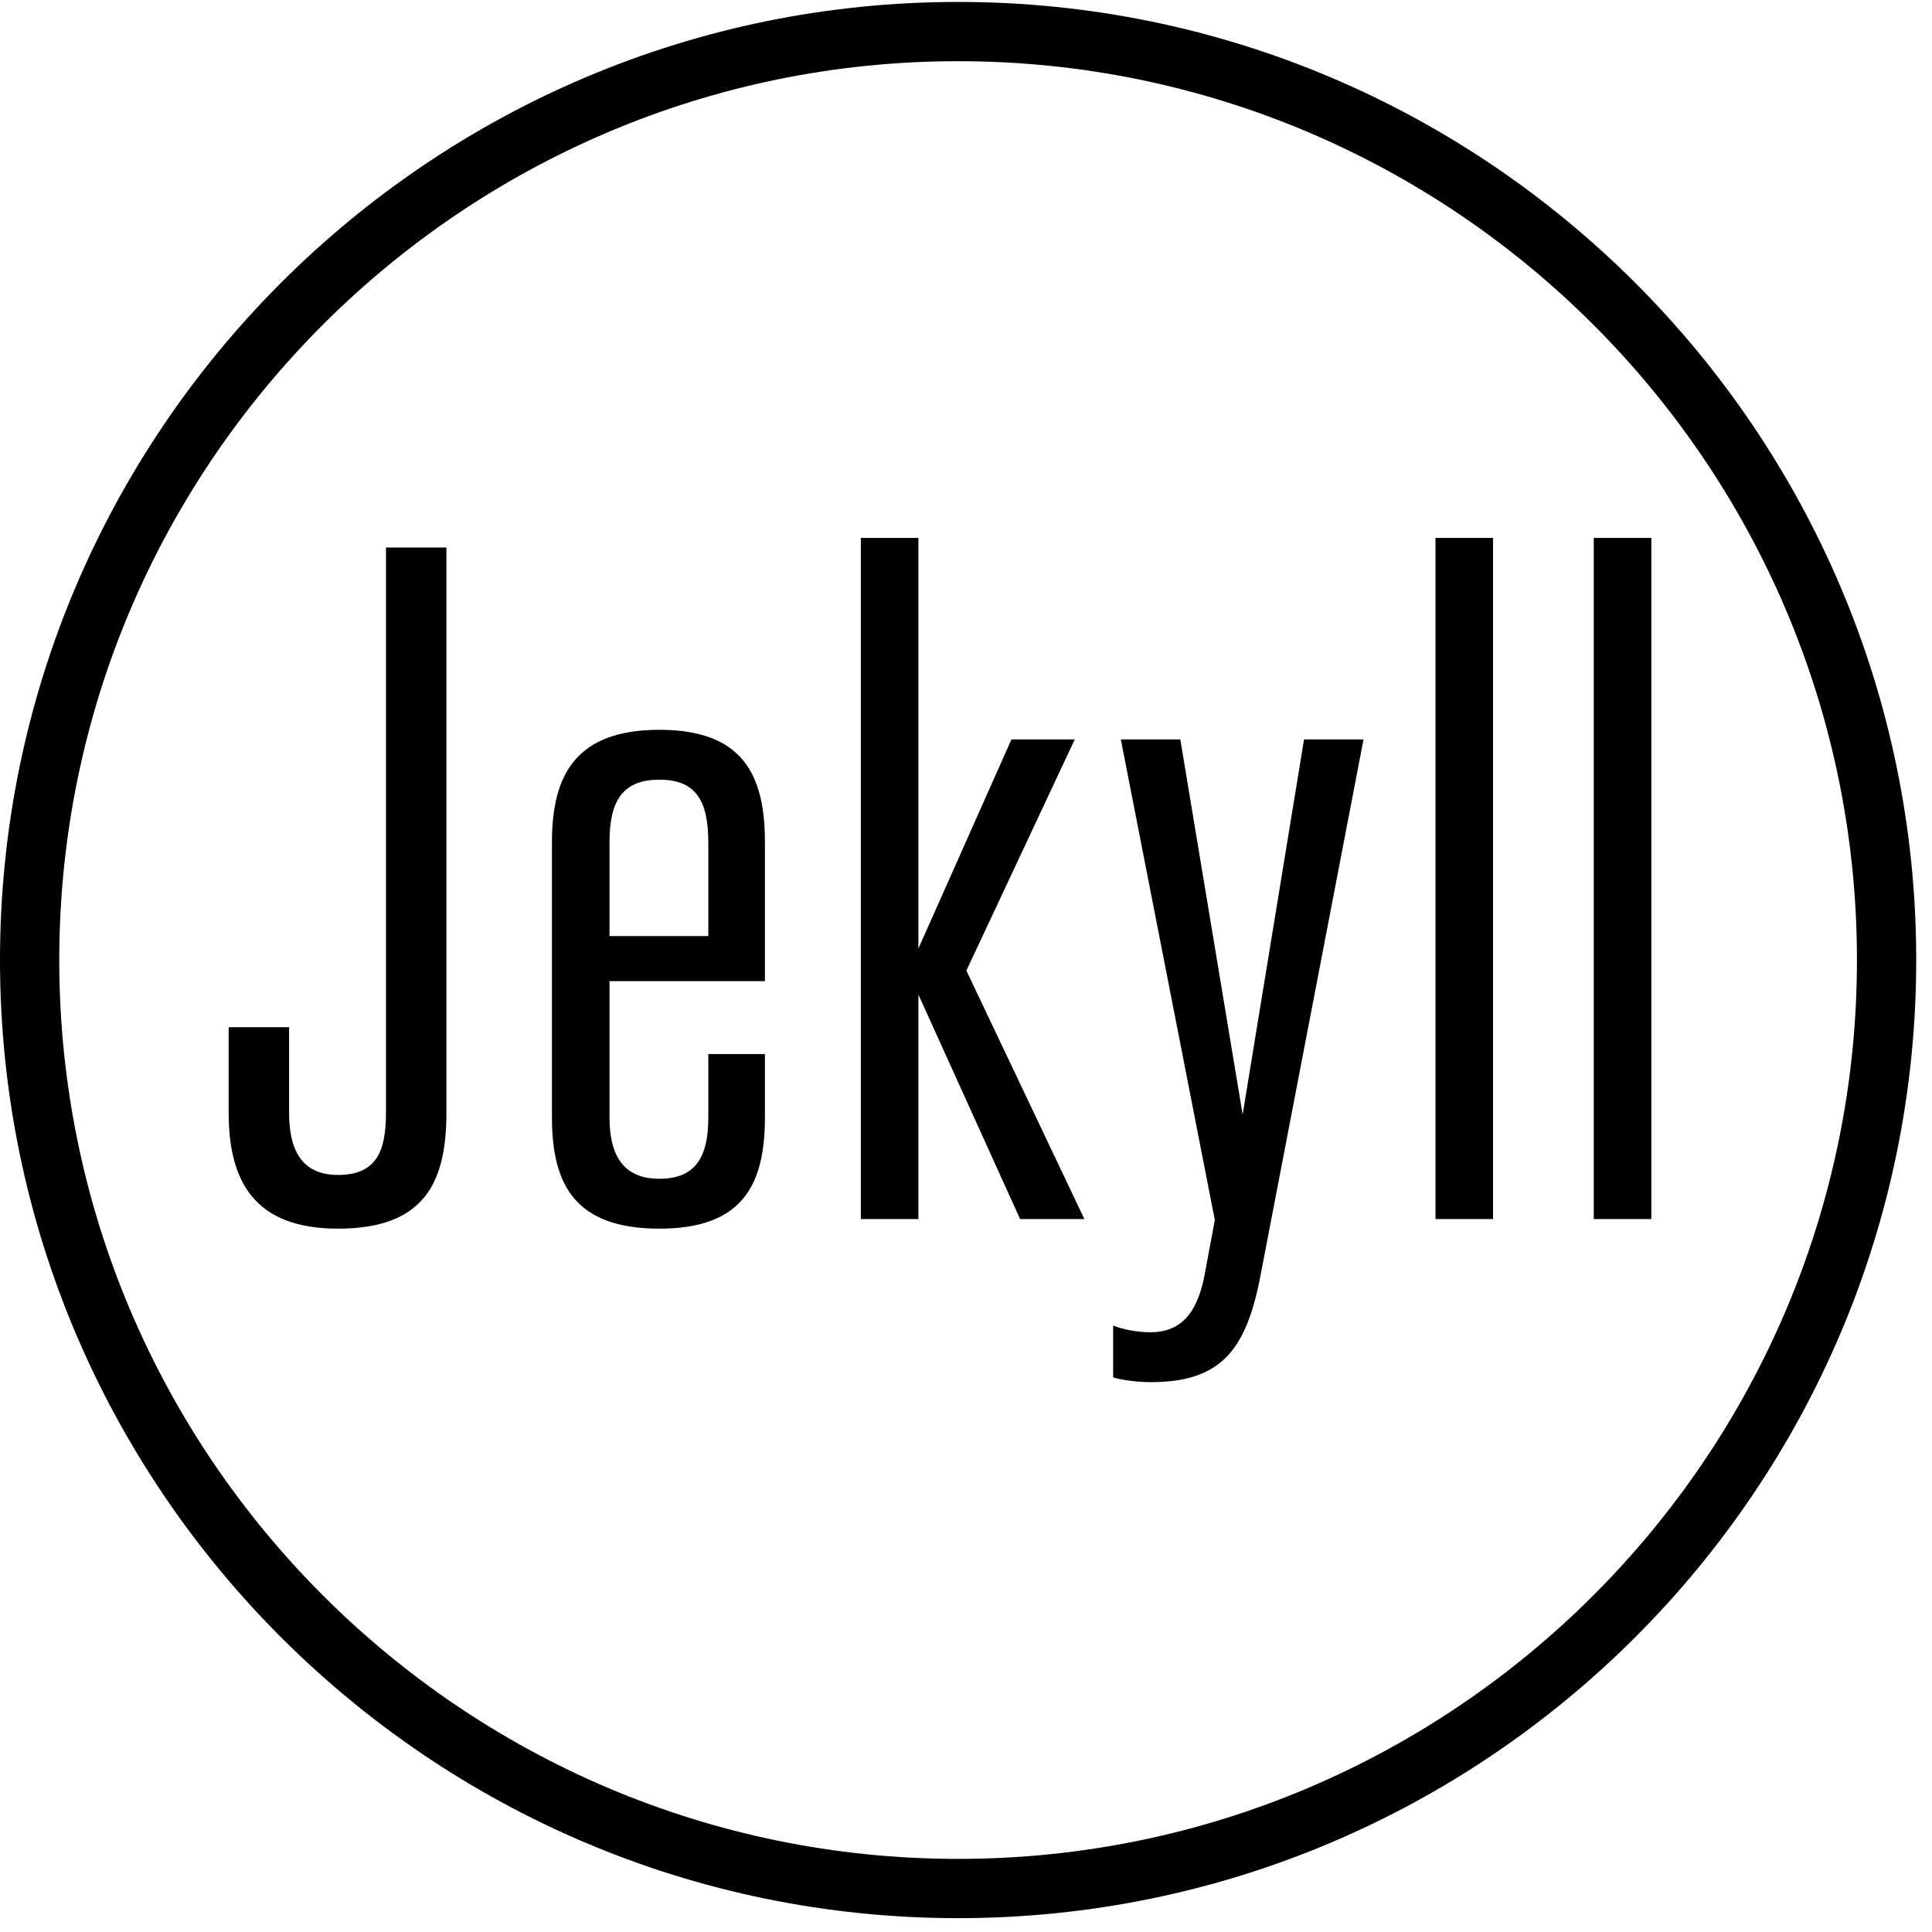 <?xml version="1.0" encoding="utf-8"?>
<!-- Generator: Adobe Illustrator 16.0.0, SVG Export Plug-In . SVG Version: 6.00 Build 0)  -->
<!DOCTYPE svg PUBLIC "-//W3C//DTD SVG 1.1//EN" "http://www.w3.org/Graphics/SVG/1.1/DTD/svg11.dtd">
<svg version="1.1" id="Layer_1" xmlns="http://www.w3.org/2000/svg" xmlns:xlink="http://www.w3.org/1999/xlink" x="0px" y="0px"
	 width="1000px" height="1000px" viewBox="0 0 1000 1000" enable-background="new 0 0 1000 1000" xml:space="preserve">
<g>
	<path d="M495.916,992.832C222.466,992.832,0,770.363,0,496.916C0,223.467,222.466,1,495.916,1
		c273.447,0,495.916,222.467,495.916,495.916C991.832,770.363,769.363,992.832,495.916,992.832z M495.916,31.675
		c-256.536,0-465.241,208.706-465.241,465.241s208.706,465.24,465.241,465.24s465.242-208.705,465.242-465.24
		C961.158,240.38,752.451,31.675,495.916,31.675z"/>
</g>
<g>
	<path d="M149.633,575.869c0,17.873,5.462,32.276,25.325,32.276c20.358,0,24.827-12.914,24.827-32.276v-292.47h31.283v292.47
		c0,36.248-11.421,60.082-56.11,60.082c-43.2,0-56.607-24.332-56.607-60.082v-44.194h31.283V575.869z"/>
	<path d="M395.921,545.579v32.773c0,34.759-11.42,57.599-54.621,57.599c-43.696,0-55.613-22.84-55.613-57.599V435.841
		c0-34.759,12.414-58.097,55.613-58.097c43.201,0,54.621,23.338,54.621,58.097v72H315.48v70.512c0,21.35,8.441,31.775,25.82,31.775
		c18.87,0,25.325-11.419,25.325-31.775v-32.773H395.921z M366.625,436.337c0-21.351-5.959-32.772-25.325-32.772
		c-19.366,0-25.82,11.422-25.82,32.276v48.662h51.145V436.337z"/>
	<path d="M475.365,490.958l48.167-108.249h32.771l-56.109,119.67l61.074,128.606h-33.27l-52.633-116.193v116.193h-29.792V278.433
		h29.792V490.958z"/>
	<path d="M576.16,712.917v-26.816c4.965,1.988,12.414,3.477,19.367,3.477c14.896,0,23.834-8.936,27.807-28.798l5.461-29.298
		l-48.66-248.772h30.783l32.277,194.151l31.779-194.151h30.785l-53.627,279.063c-7.449,37.736-20.854,53.627-56.605,53.627
		C589.568,715.399,580.631,714.406,576.16,712.917z"/>
	<path d="M772.795,278.433v352.552h-29.793V278.433H772.795z"/>
	<path d="M854.725,278.433v352.552h-29.793V278.433H854.725z"/>
</g>
</svg>
